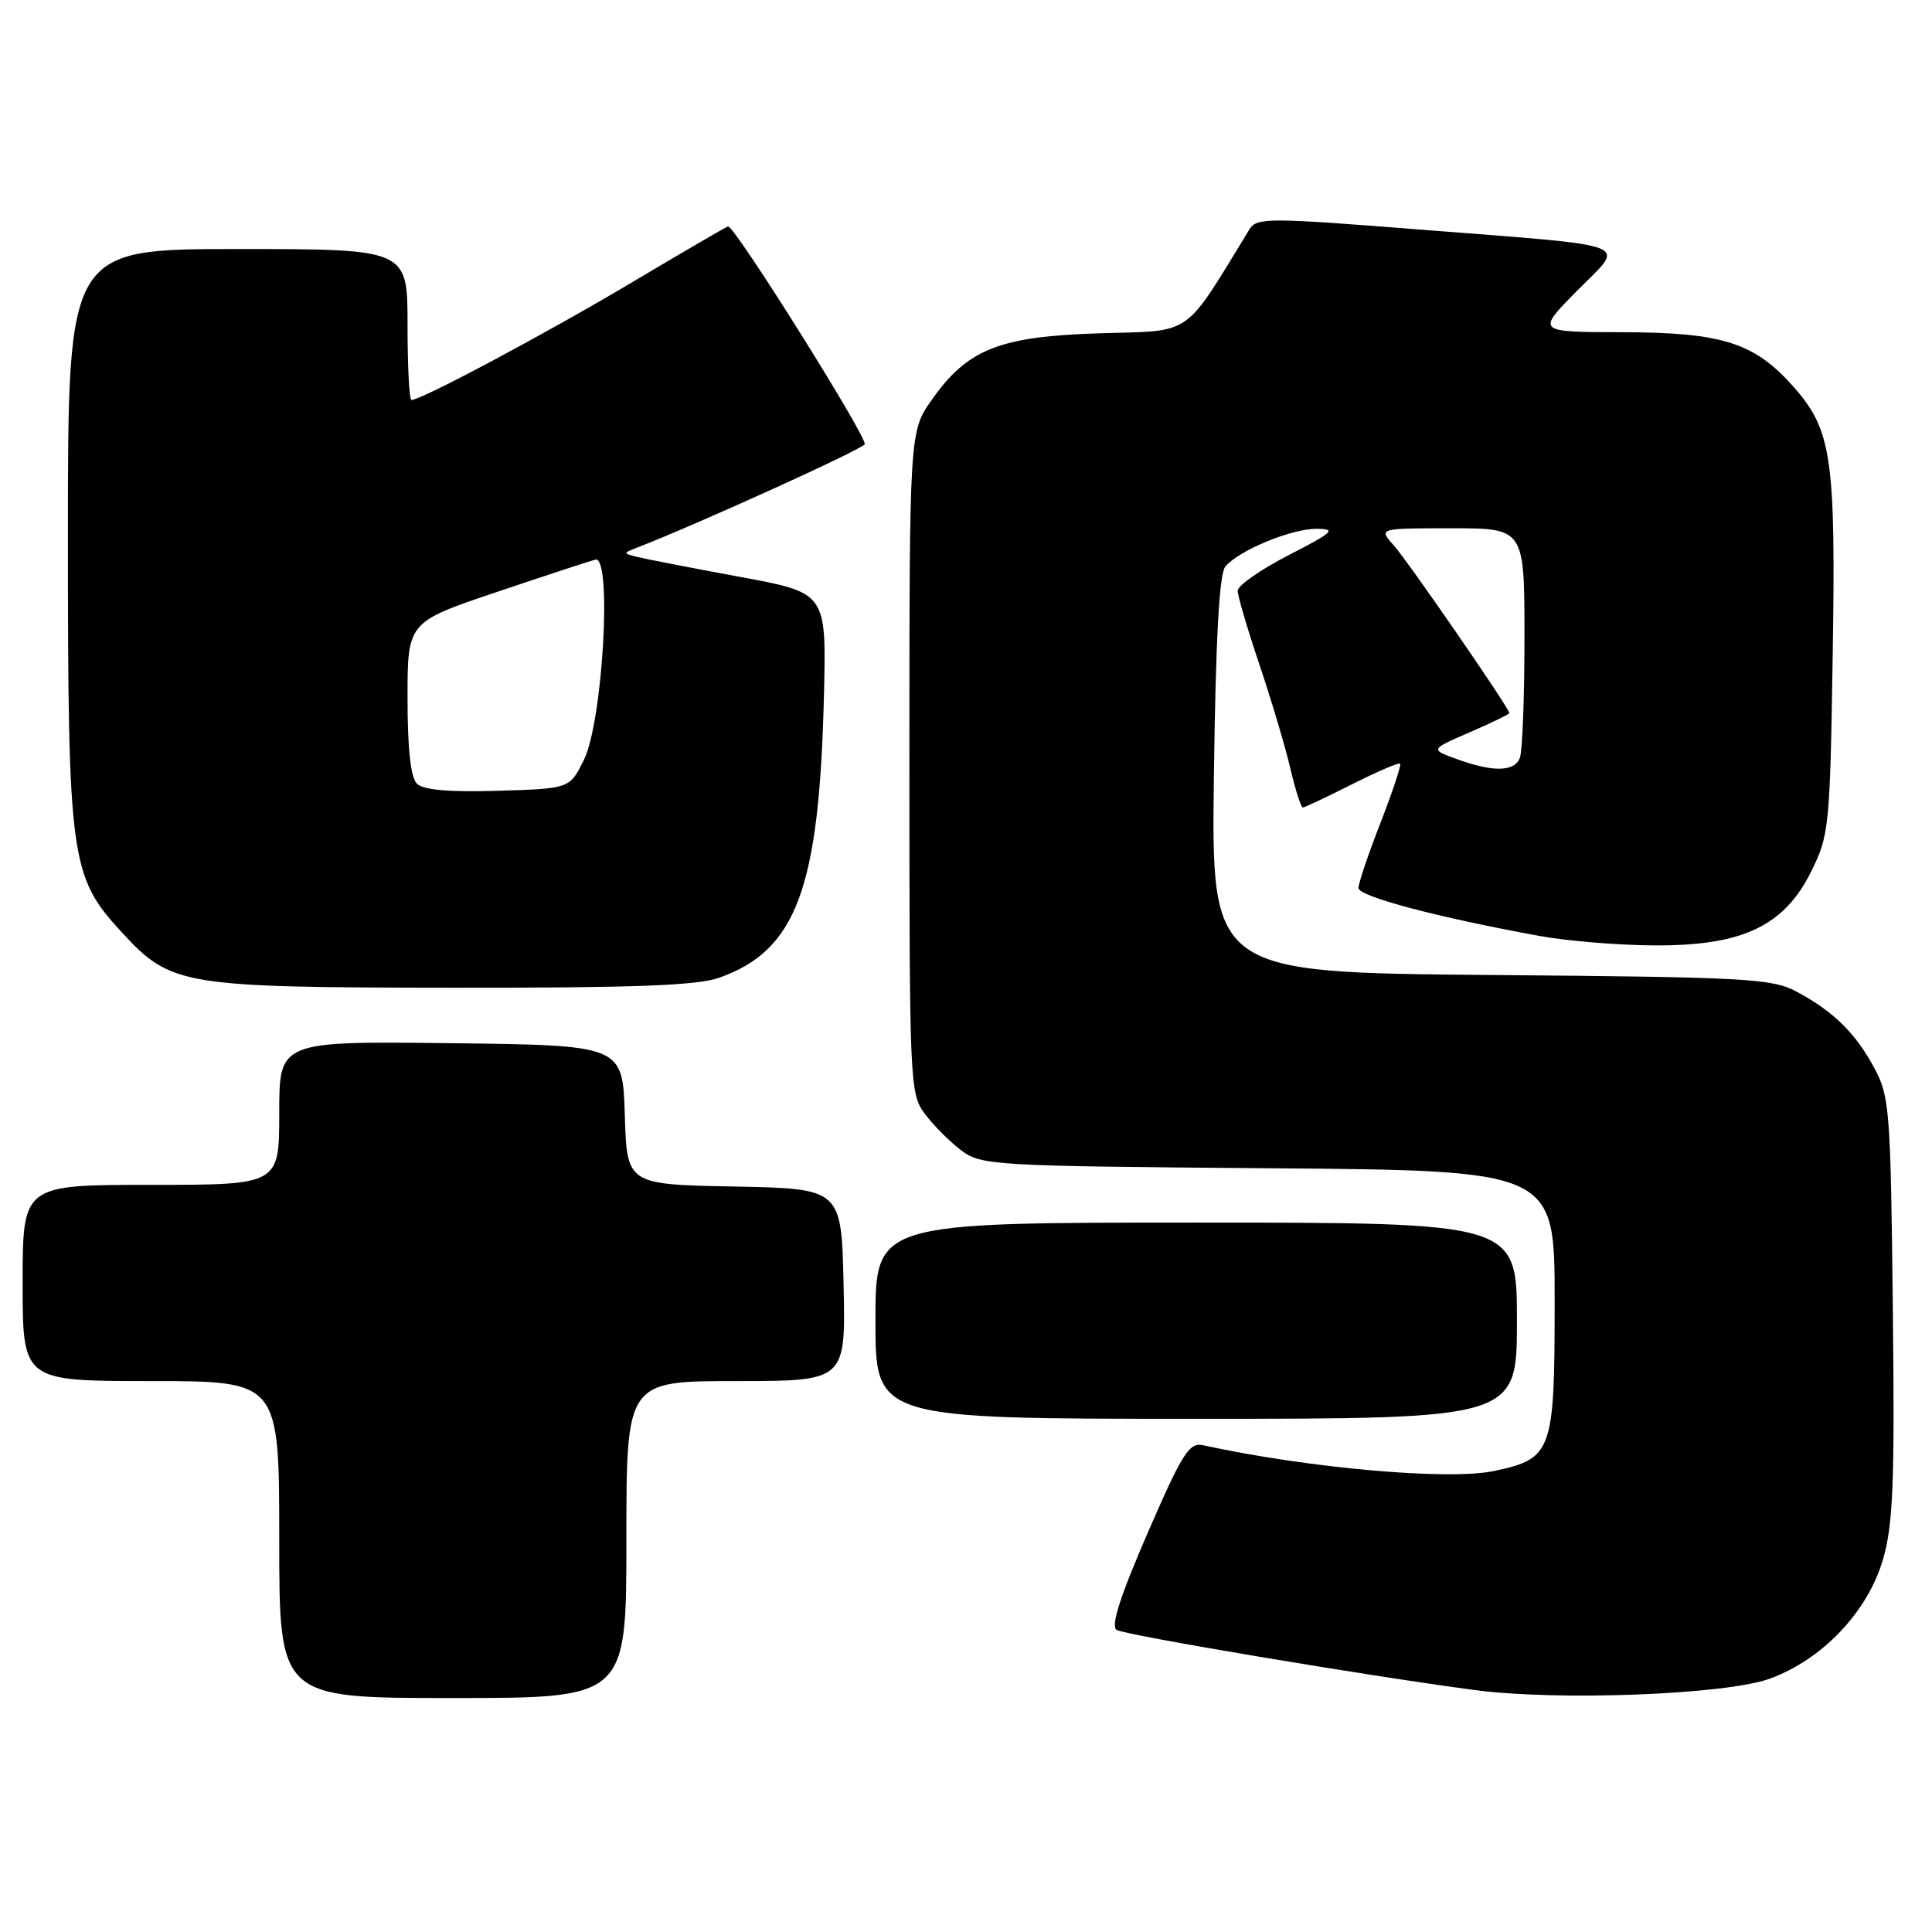 <?xml version="1.0" encoding="UTF-8" standalone="no"?>
<!DOCTYPE svg PUBLIC "-//W3C//DTD SVG 1.1//EN" "http://www.w3.org/Graphics/SVG/1.1/DTD/svg11.dtd" >
<svg xmlns="http://www.w3.org/2000/svg" xmlns:xlink="http://www.w3.org/1999/xlink" version="1.1" viewBox="0 0 256 256">
 <g >
 <path fill="currentColor"
d=" M 83.00 204.00 C 83.00 183.00 83.00 183.00 97.53 183.00 C 112.06 183.00 112.06 183.00 111.78 170.25 C 111.50 157.50 111.50 157.50 97.29 157.22 C 83.07 156.95 83.07 156.95 82.79 147.72 C 82.50 138.50 82.50 138.50 59.75 138.23 C 37.00 137.96 37.00 137.96 37.00 147.48 C 37.00 157.00 37.00 157.00 20.00 157.00 C 3.00 157.00 3.00 157.00 3.00 170.00 C 3.00 183.00 3.00 183.00 20.00 183.00 C 37.00 183.00 37.00 183.00 37.00 204.00 C 37.00 225.00 37.00 225.00 60.00 225.00 C 83.00 225.00 83.00 225.00 83.00 204.00 Z  M 234.43 222.46 C 241.43 219.95 247.48 213.59 249.51 206.62 C 250.85 202.00 251.07 196.53 250.81 173.29 C 250.52 147.07 250.38 145.27 248.35 141.50 C 245.85 136.86 242.92 133.99 238.00 131.37 C 234.80 129.66 231.35 129.47 197.50 129.19 C 160.50 128.87 160.50 128.87 160.85 102.69 C 161.08 84.85 161.56 76.05 162.35 75.09 C 164.11 72.94 171.13 70.04 174.50 70.07 C 177.13 70.10 176.67 70.52 170.75 73.56 C 167.04 75.47 164.00 77.59 164.00 78.27 C 164.00 78.96 165.29 83.34 166.86 88.01 C 168.44 92.68 170.28 98.86 170.96 101.75 C 171.64 104.64 172.39 107.00 172.63 107.00 C 172.86 107.00 175.79 105.62 179.13 103.93 C 182.47 102.25 185.35 101.01 185.52 101.19 C 185.70 101.37 184.53 104.89 182.93 109.01 C 181.32 113.13 180.01 117.02 180.00 117.66 C 180.00 118.78 190.41 121.54 204.00 124.02 C 207.57 124.68 214.38 125.24 219.13 125.27 C 230.82 125.35 236.39 122.74 239.98 115.50 C 242.37 110.69 242.48 109.63 242.84 87.00 C 243.26 60.76 242.73 57.03 237.72 51.33 C 232.53 45.42 228.26 44.05 215.03 44.02 C 203.57 44.00 203.57 44.00 208.94 38.56 C 215.44 31.98 217.34 32.72 188.04 30.41 C 167.86 28.82 166.52 28.82 165.54 30.42 C 156.73 44.82 158.20 43.79 145.83 44.16 C 132.48 44.56 128.23 46.23 123.50 52.93 C 120.50 57.17 120.50 57.17 120.50 101.01 C 120.50 143.73 120.55 144.92 122.56 147.61 C 123.70 149.13 125.87 151.30 127.38 152.44 C 130.04 154.42 131.57 154.51 168.07 154.80 C 206.00 155.09 206.00 155.09 206.00 172.32 C 206.00 192.45 205.71 193.25 197.99 194.91 C 192.00 196.19 173.39 194.55 159.41 191.50 C 157.57 191.10 156.67 192.53 152.06 203.15 C 148.41 211.56 147.16 215.48 147.95 215.97 C 149.08 216.67 181.62 222.13 195.50 223.95 C 206.53 225.40 228.58 224.55 234.43 222.46 Z  M 201.00 175.00 C 201.00 162.00 201.00 162.00 158.50 162.00 C 116.00 162.00 116.00 162.00 116.00 175.00 C 116.00 188.00 116.00 188.00 158.50 188.00 C 201.00 188.00 201.00 188.00 201.00 175.00 Z  M 95.32 129.55 C 105.55 125.90 108.57 117.73 109.18 92.02 C 109.50 78.54 109.50 78.54 98.00 76.43 C 91.67 75.26 85.60 74.08 84.50 73.81 C 82.50 73.31 82.50 73.31 84.50 72.53 C 92.53 69.41 114.13 59.60 114.58 58.87 C 115.04 58.13 97.41 30.00 96.48 30.00 C 96.32 30.00 90.58 33.34 83.73 37.42 C 72.44 44.14 55.84 53.00 54.52 53.00 C 54.23 53.00 54.00 48.50 54.00 43.00 C 54.00 33.00 54.00 33.00 31.50 33.00 C 9.00 33.00 9.00 33.00 9.00 70.82 C 9.00 113.96 9.29 116.11 16.14 123.54 C 22.65 130.60 24.08 130.84 60.00 130.88 C 84.11 130.90 92.40 130.59 95.32 129.55 Z  M 193.00 100.57 C 189.50 99.30 189.50 99.30 194.75 97.03 C 197.64 95.78 200.00 94.63 200.00 94.48 C 200.00 93.86 186.53 74.32 184.67 72.25 C 182.65 70.00 182.65 70.00 192.33 70.00 C 202.00 70.00 202.00 70.00 202.00 84.42 C 202.00 92.35 201.73 99.55 201.39 100.42 C 200.68 102.28 197.84 102.34 193.00 100.57 Z  M 55.23 103.83 C 54.42 103.02 54.00 99.18 54.00 92.52 C 54.00 82.43 54.00 82.43 65.75 78.47 C 72.21 76.29 78.13 74.35 78.89 74.15 C 81.13 73.58 79.88 95.54 77.39 100.64 C 75.50 104.50 75.50 104.50 65.98 104.78 C 59.44 104.98 56.08 104.68 55.23 103.83 Z "/>
</g>
</svg>